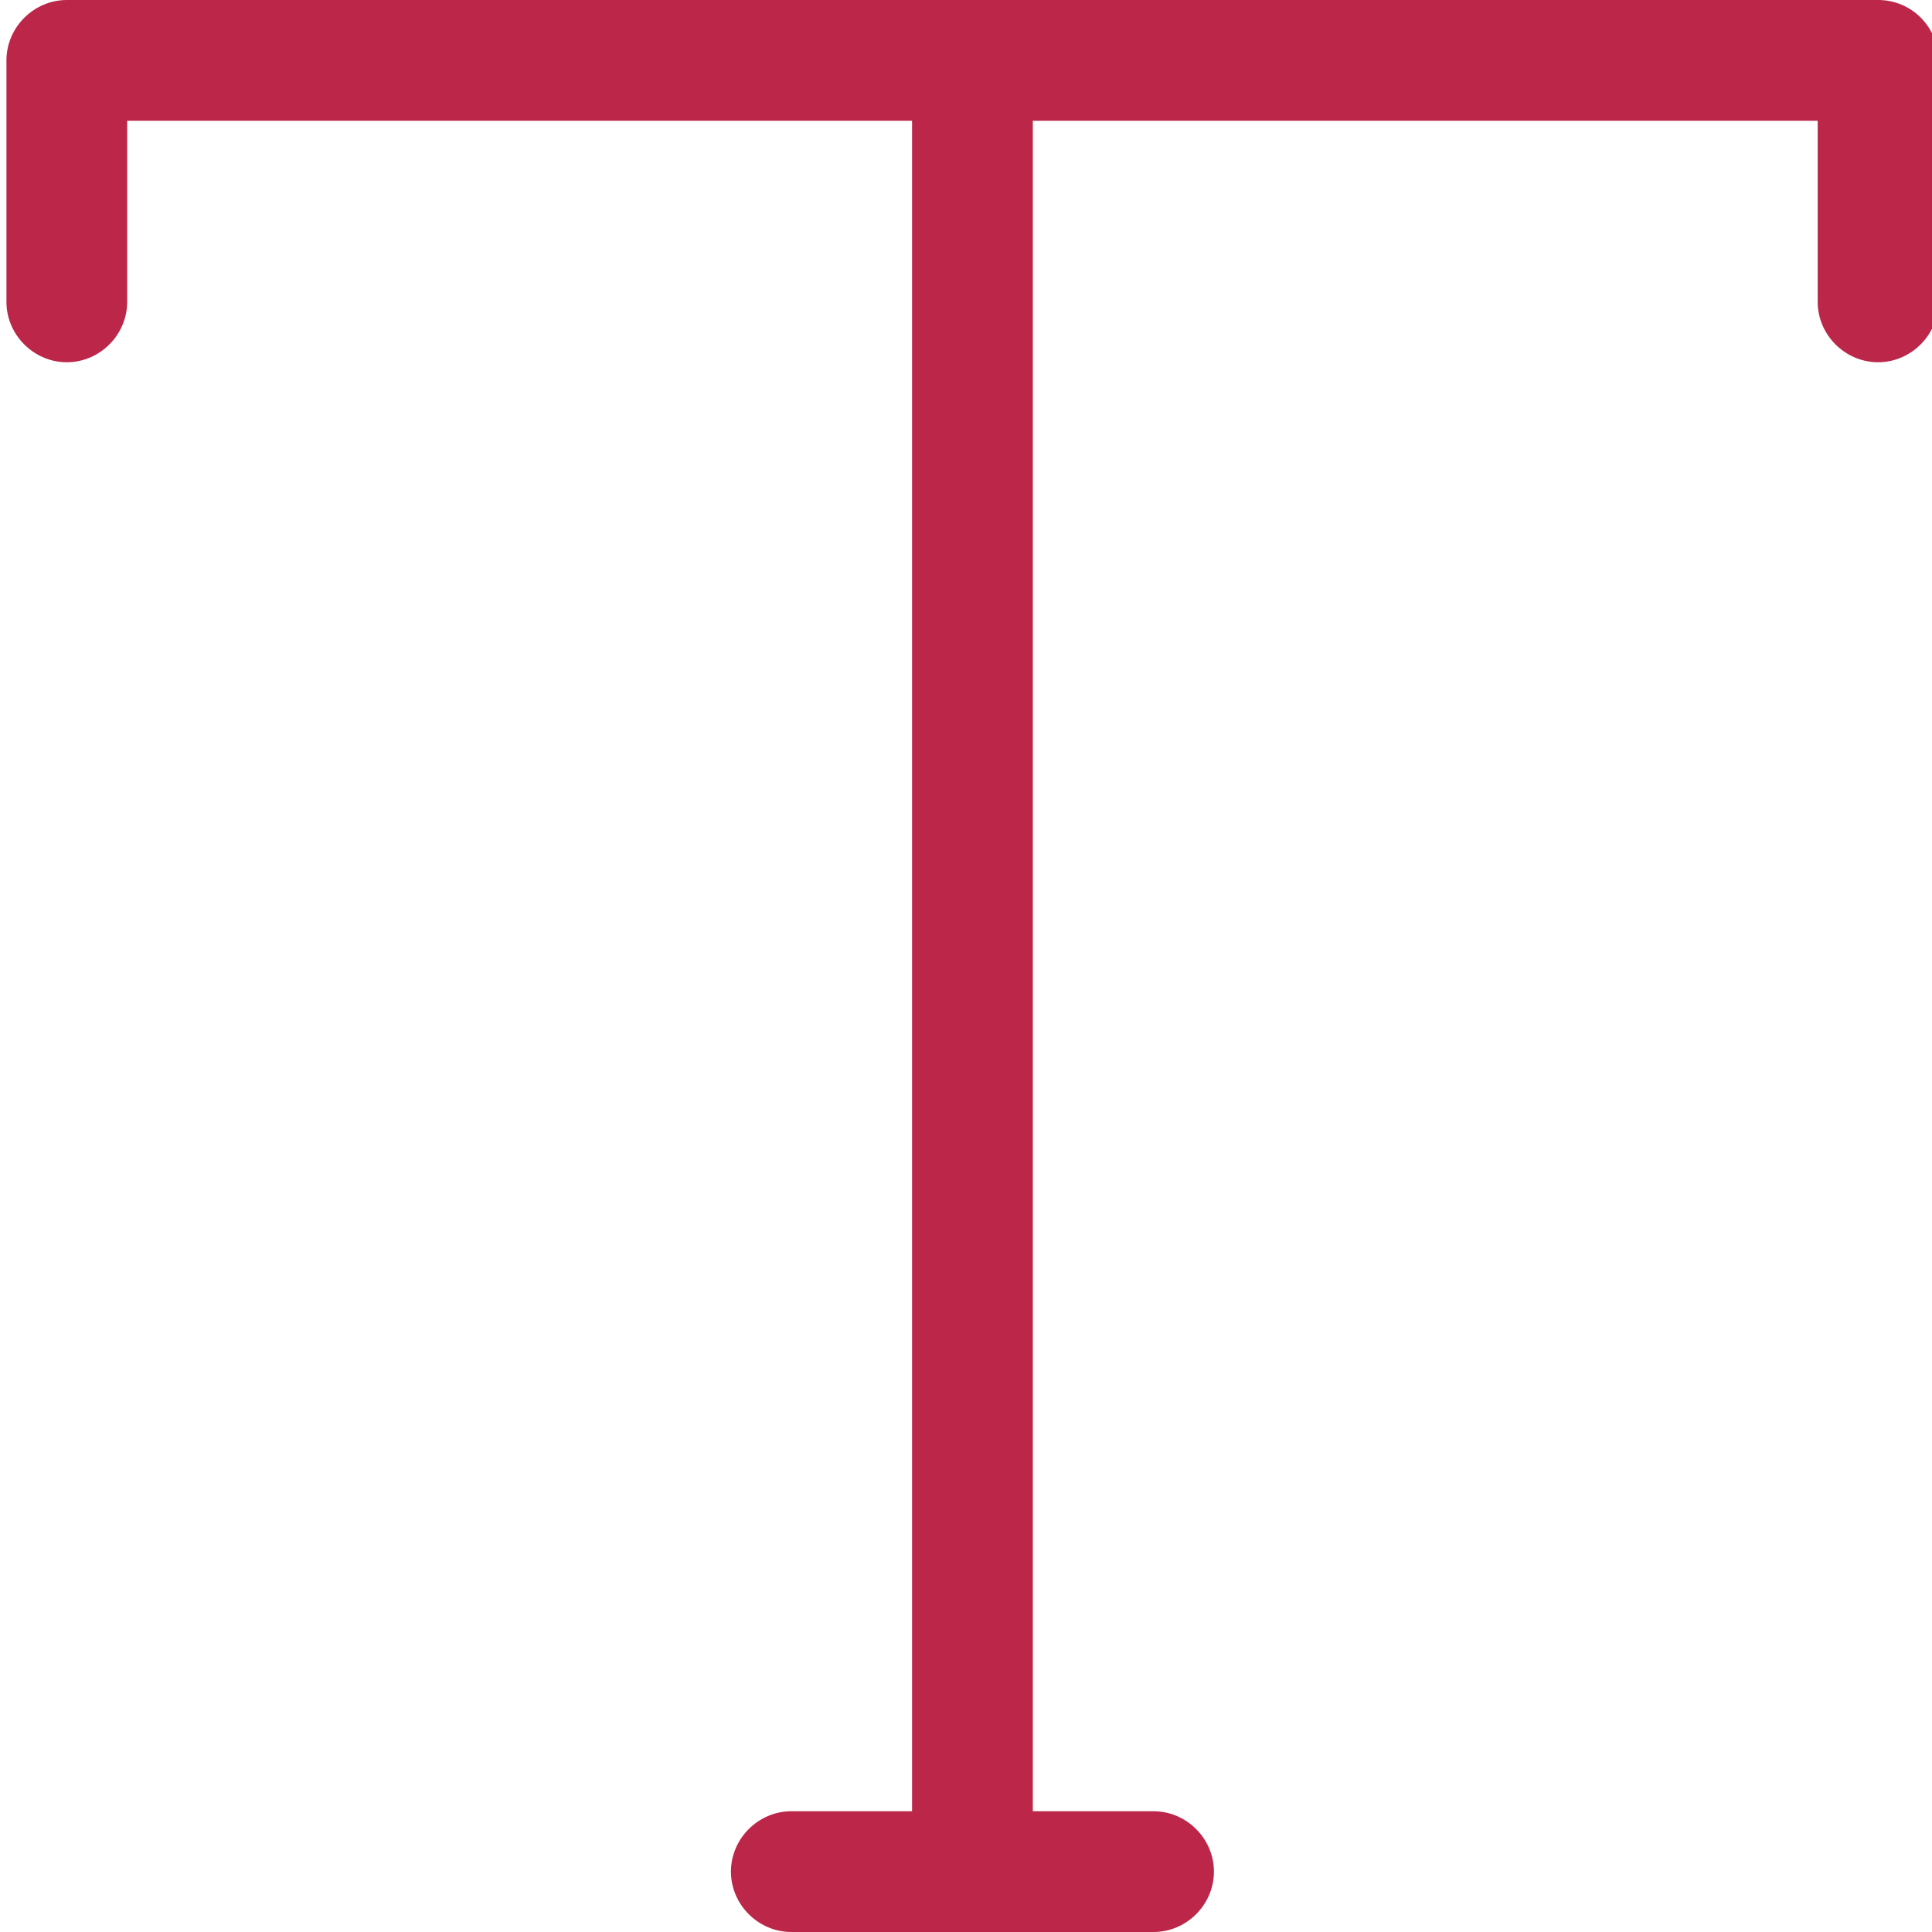 <?xml version="1.0" encoding="UTF-8"?>
<svg id="export" xmlns="http://www.w3.org/2000/svg" width="24" height="24" viewBox="0 0 24 24">
  <defs>
    <style>
      .cls-1 {
        fill: #bb2649;
      }
    </style>
  </defs>
  <path id="icon-text-view" class="cls-1" d="m23.33,0H.83C.42,0,.08.34.08.75v3c0,.41.34.75.75.75s.75-.34.75-.75V1.5h9.75v21h-1.5c-.41,0-.75.34-.75.75s.34.75.75.75h4.5c.41,0,.75-.34.75-.75s-.34-.75-.75-.75h-1.5V1.5h9.75v2.25c0,.41.34.75.75.75s.75-.34.75-.75V.75C24.08.34,23.75,0,23.33,0Z"/>
</svg>